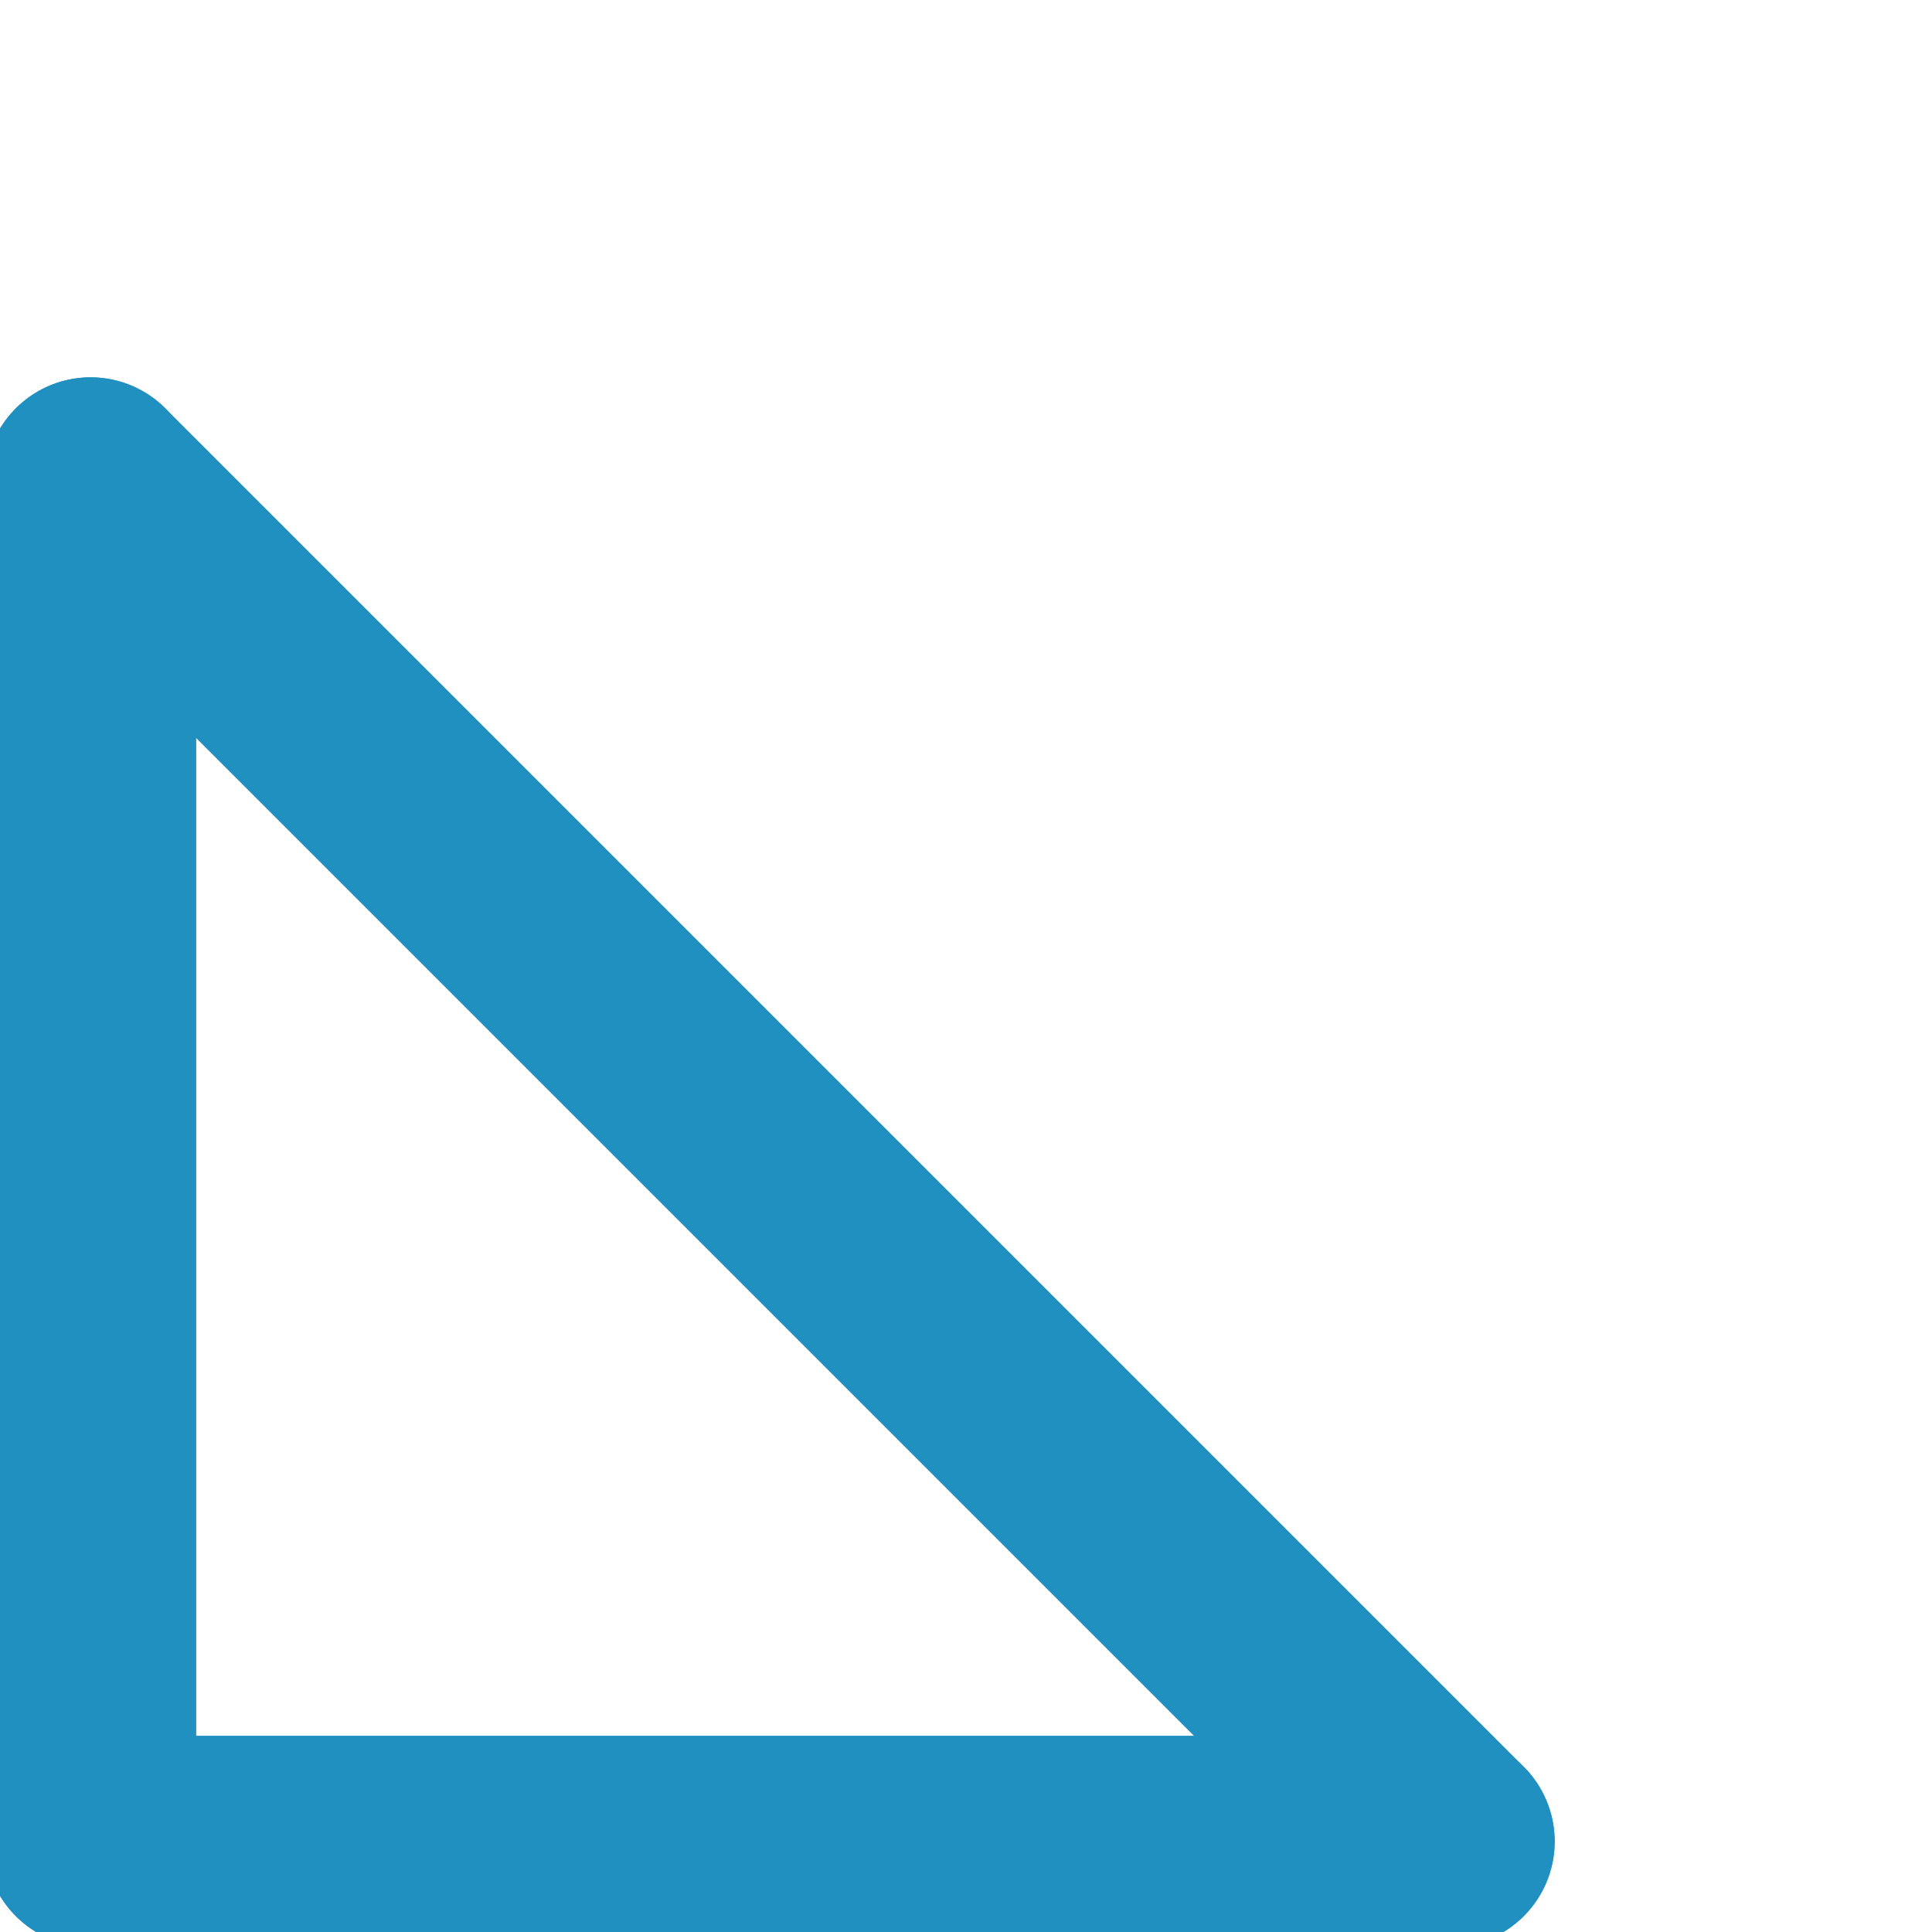 <?xml version="1.0" encoding="utf-8"?>
<!-- Generator: Adobe Illustrator 23.0.0, SVG Export Plug-In . SVG Version: 6.00 Build 0)  -->
<svg version="1.1" id="Layer_1" xmlns="http://www.w3.org/2000/svg" xmlns:xlink="http://www.w3.org/1999/xlink" x="0px" y="0px"
	 viewBox="0 0 64 64" style="enable-background:new 0 0 64 64;" xml:space="preserve">

	<line stroke="#2090C0" fill-opacity="0" stroke-width="7" stroke-linecap="round"
		  x1="3" y1="16" x2="48" y2="61"
	/>
	<line stroke="#2090C0" fill-opacity="0" stroke-width="7" stroke-linecap="round"
		  x1="48" y1="61" x2="3" y2="61"
	/>
	<line stroke="#2090C0" fill-opacity="0" stroke-width="7" stroke-linecap="round"
		  x1="3" y1="61" x2="3" y2="16"
	/>
</svg>

